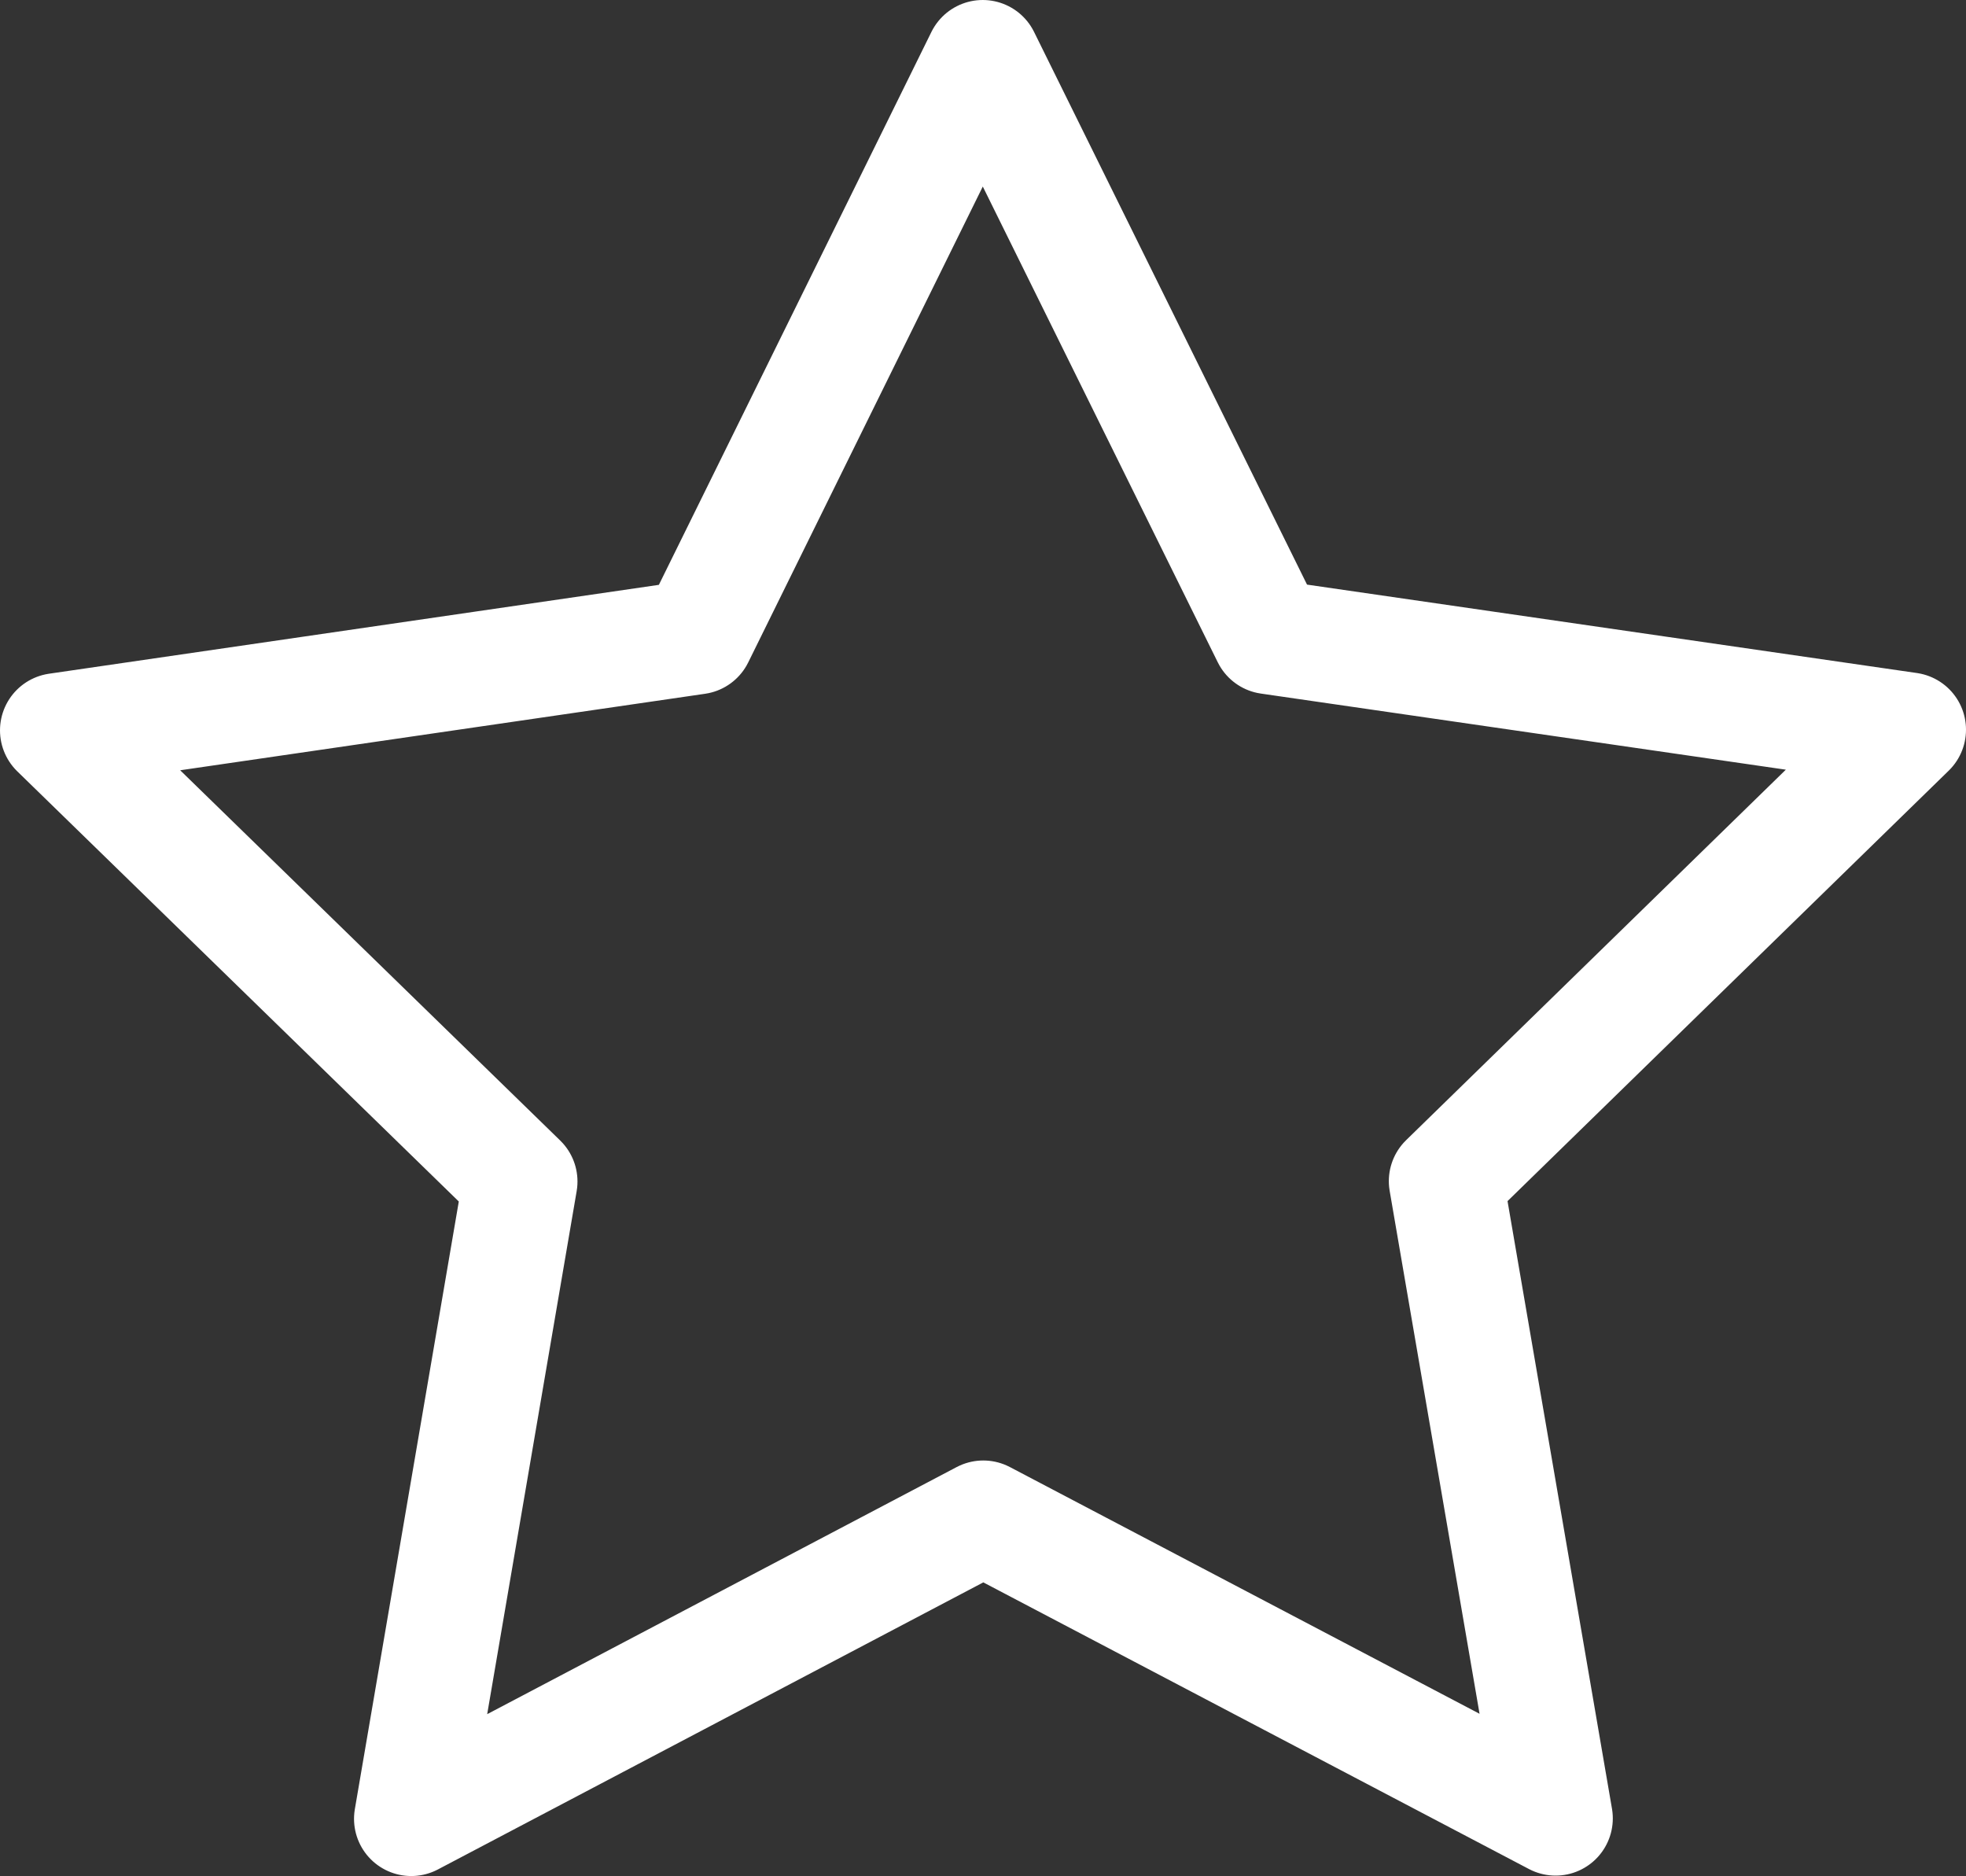<?xml version="1.0" encoding="UTF-8"?>
<svg id="a" data-name="Layer 1" xmlns="http://www.w3.org/2000/svg" viewBox="0 0 68.722 65.562">
  <rect x="0" y="0" width="68.722" height="65.562" fill="#333333" stroke="none"/>
  <g id="b" data-name="line">
    <polygon points="34.352 2 24.36 22.266 2 25.524 18.186 41.29 14.375 63.562 34.371 53.04 54.376 63.547 50.547 41.278 66.722 25.5 44.36 22.259 34.352 2" fill="none" stroke="#fff" stroke-linecap="round" stroke-linejoin="round" stroke-width="4"/>
  </g>
</svg>